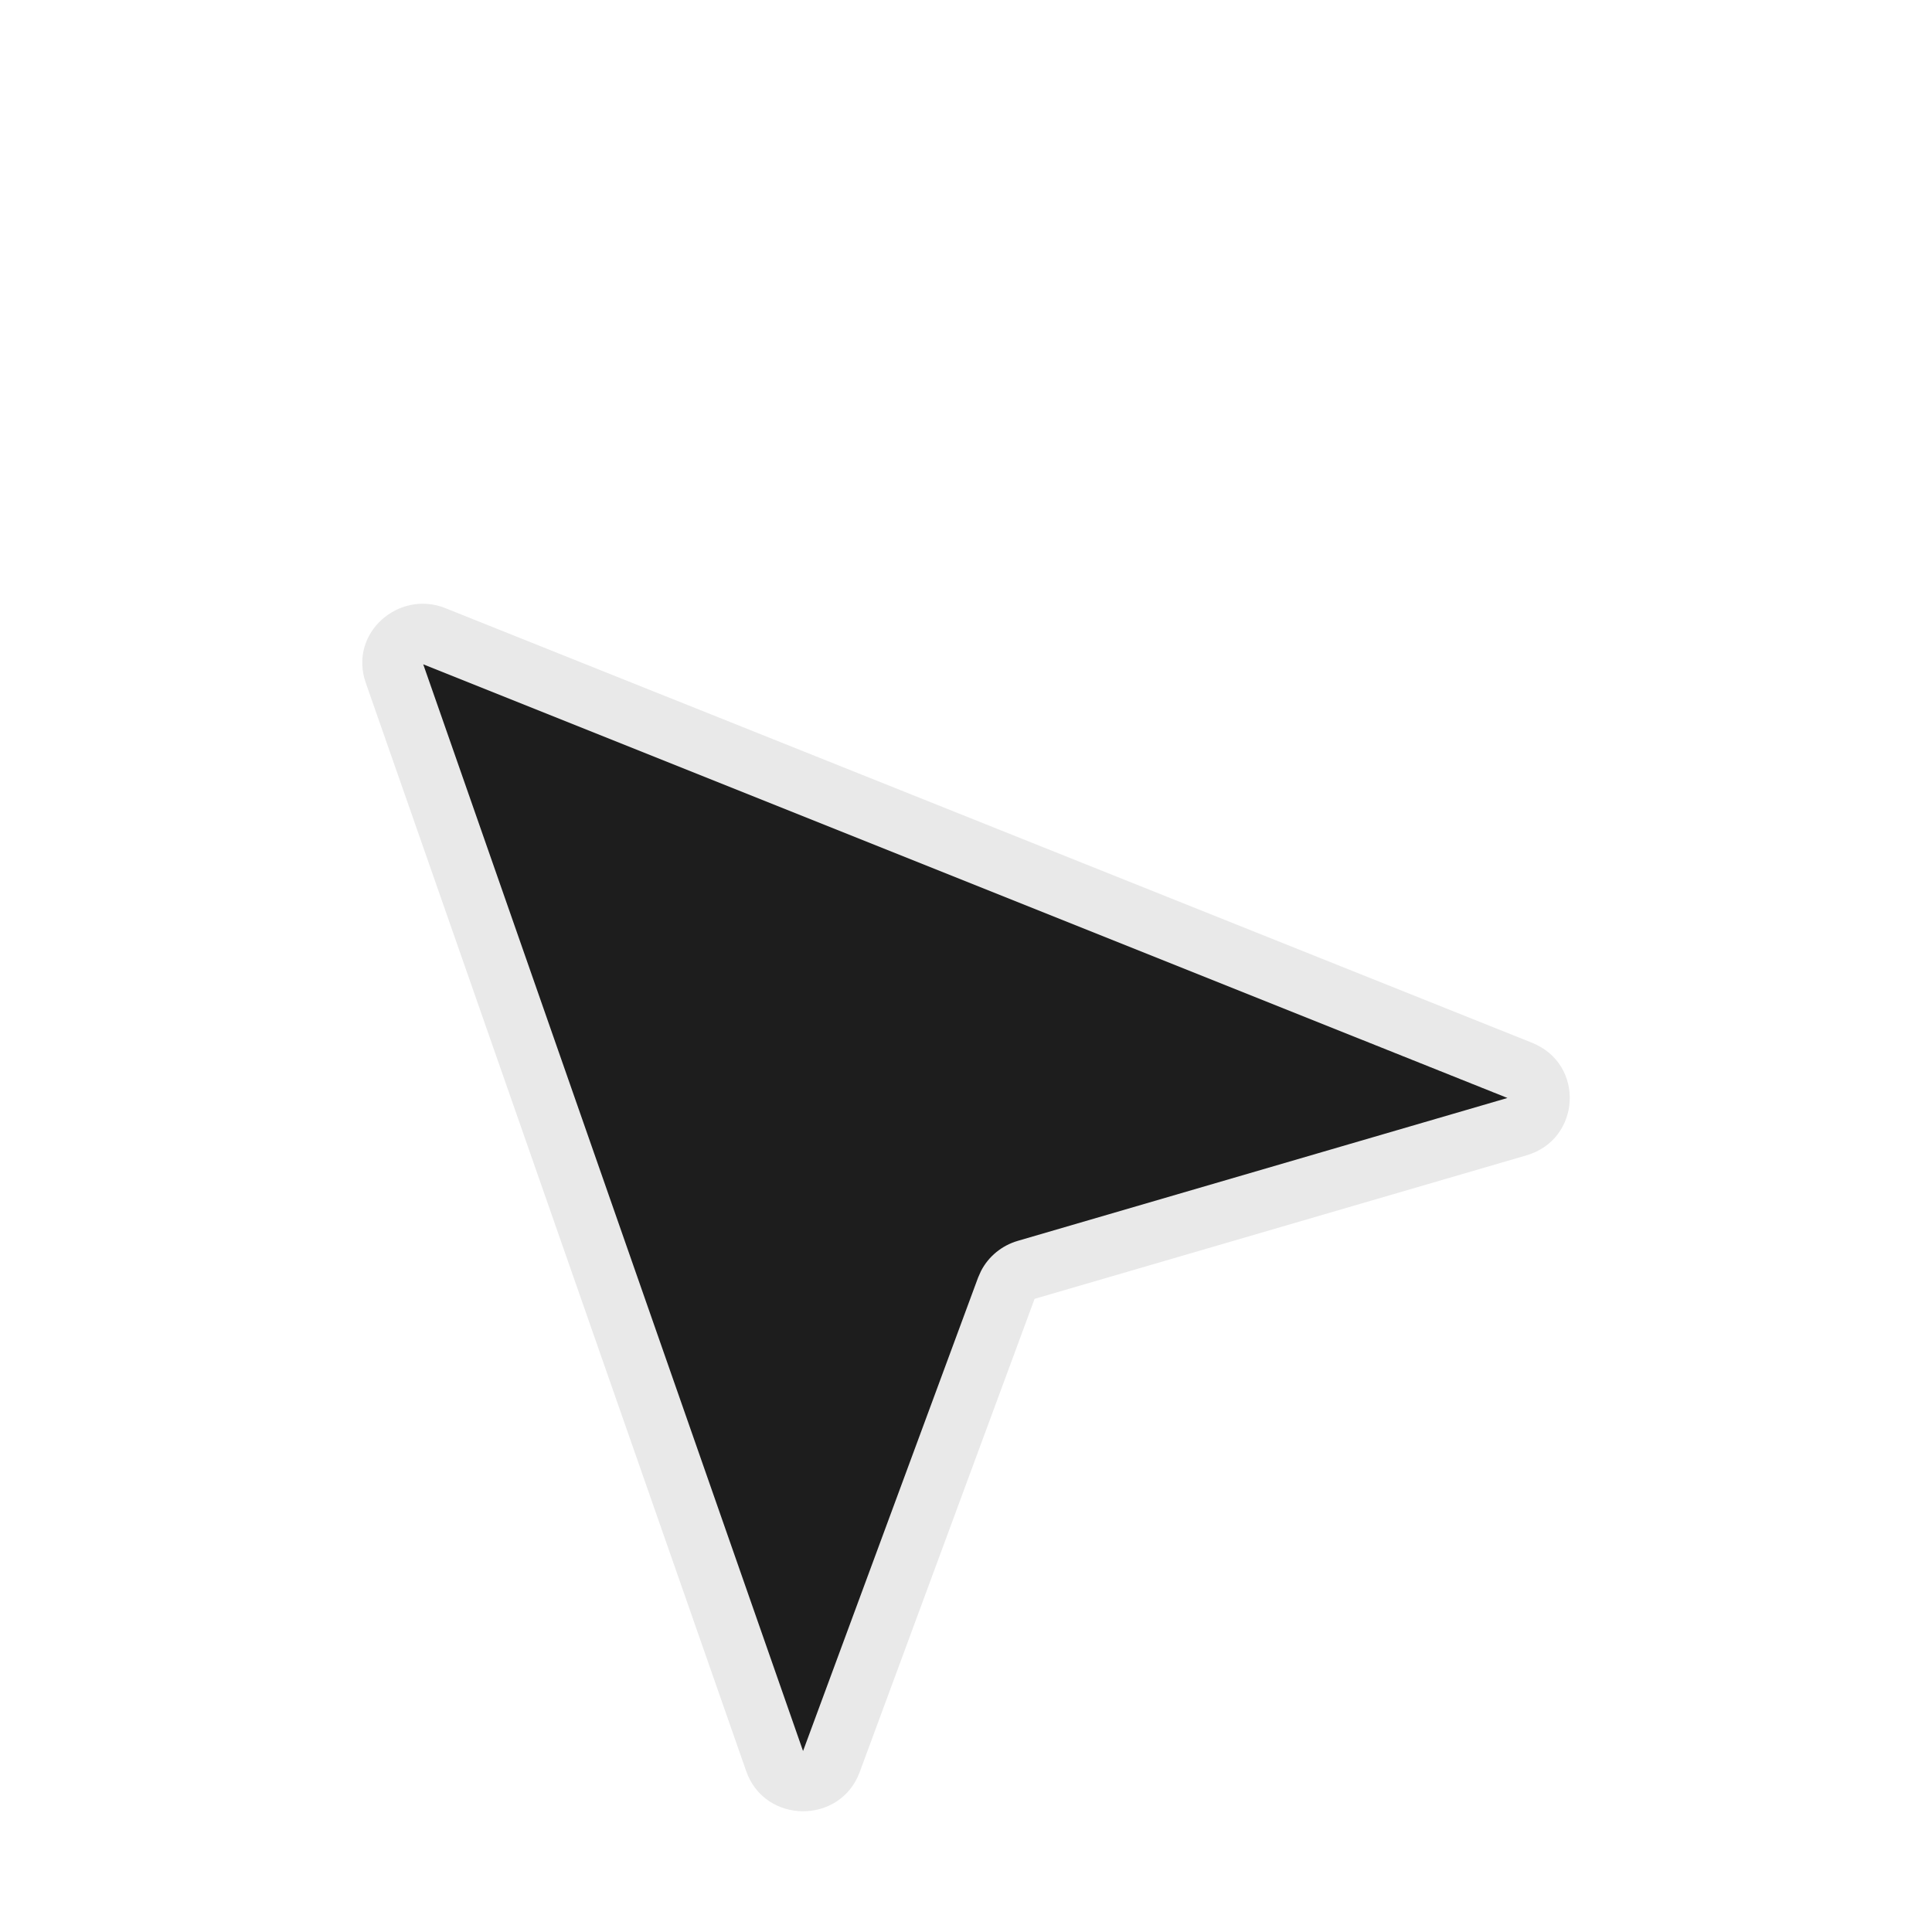 <svg width="32" height="32" viewBox="0 0 32 32" fill="none" xmlns="http://www.w3.org/2000/svg">
<g clip-path="url(#clip0_1956_4336)">
<g filter="url(#filter0_d_1956_4336)">
<path d="M12.829 25.17L6.528 7.147C6.389 6.751 6.792 6.379 7.188 6.537L25.19 13.737C25.626 13.911 25.595 14.525 25.144 14.656L16.994 17.034C16.843 17.078 16.722 17.19 16.668 17.335L13.768 25.178C13.608 25.611 12.981 25.606 12.829 25.17Z" fill="#1D1D1D"/>
</g>
<g filter="url(#filter1_d_1956_4336)">
<path d="M6.059 7.312C5.769 6.485 6.606 5.765 7.375 6.072L25.376 13.272C26.256 13.624 26.188 14.872 25.284 15.136L17.136 17.513L14.239 25.352C13.916 26.224 12.666 26.214 12.359 25.335L6.059 7.312ZM13.3 25L13.301 25L13.302 25L16.2 17.161L16.248 17.053C16.372 16.811 16.593 16.63 16.856 16.553L24.968 14.186L7.01 7.003L13.3 25Z" fill="#E9E9E9"/>
</g>
</g>
<defs>
<filter id="filter0_d_1956_4336" x="2.5" y="6.5" width="27" height="27" filterUnits="userSpaceOnUse" color-interpolation-filters="sRGB">
<feFlood flood-opacity="0" result="BackgroundImageFix"/>
<feColorMatrix in="SourceAlpha" type="matrix" values="0 0 0 0 0 0 0 0 0 0 0 0 0 0 0 0 0 0 127 0" result="hardAlpha"/>
<feOffset dy="4"/>
<feGaussianBlur stdDeviation="2"/>
<feComposite in2="hardAlpha" operator="out"/>
<feColorMatrix type="matrix" values="0 0 0 0 0 0 0 0 0 0 0 0 0 0 0 0 0 0 0.25 0"/>
<feBlend mode="normal" in2="BackgroundImageFix" result="effect1_dropShadow_1956_4336"/>
<feBlend mode="normal" in="SourceGraphic" in2="effect1_dropShadow_1956_4336" result="shape"/>
</filter>
<filter id="filter1_d_1956_4336" x="2" y="6" width="28" height="28" filterUnits="userSpaceOnUse" color-interpolation-filters="sRGB">
<feFlood flood-opacity="0" result="BackgroundImageFix"/>
<feColorMatrix in="SourceAlpha" type="matrix" values="0 0 0 0 0 0 0 0 0 0 0 0 0 0 0 0 0 0 127 0" result="hardAlpha"/>
<feOffset dy="4"/>
<feGaussianBlur stdDeviation="2"/>
<feComposite in2="hardAlpha" operator="out"/>
<feColorMatrix type="matrix" values="0 0 0 0 0 0 0 0 0 0 0 0 0 0 0 0 0 0 0.25 0"/>
<feBlend mode="normal" in2="BackgroundImageFix" result="effect1_dropShadow_1956_4336"/>
<feBlend mode="normal" in="SourceGraphic" in2="effect1_dropShadow_1956_4336" result="shape"/>
</filter>
<clipPath id="clip0_1956_4336">
<rect width="32" height="32" fill="white"/>
</clipPath>
</defs>
</svg>
